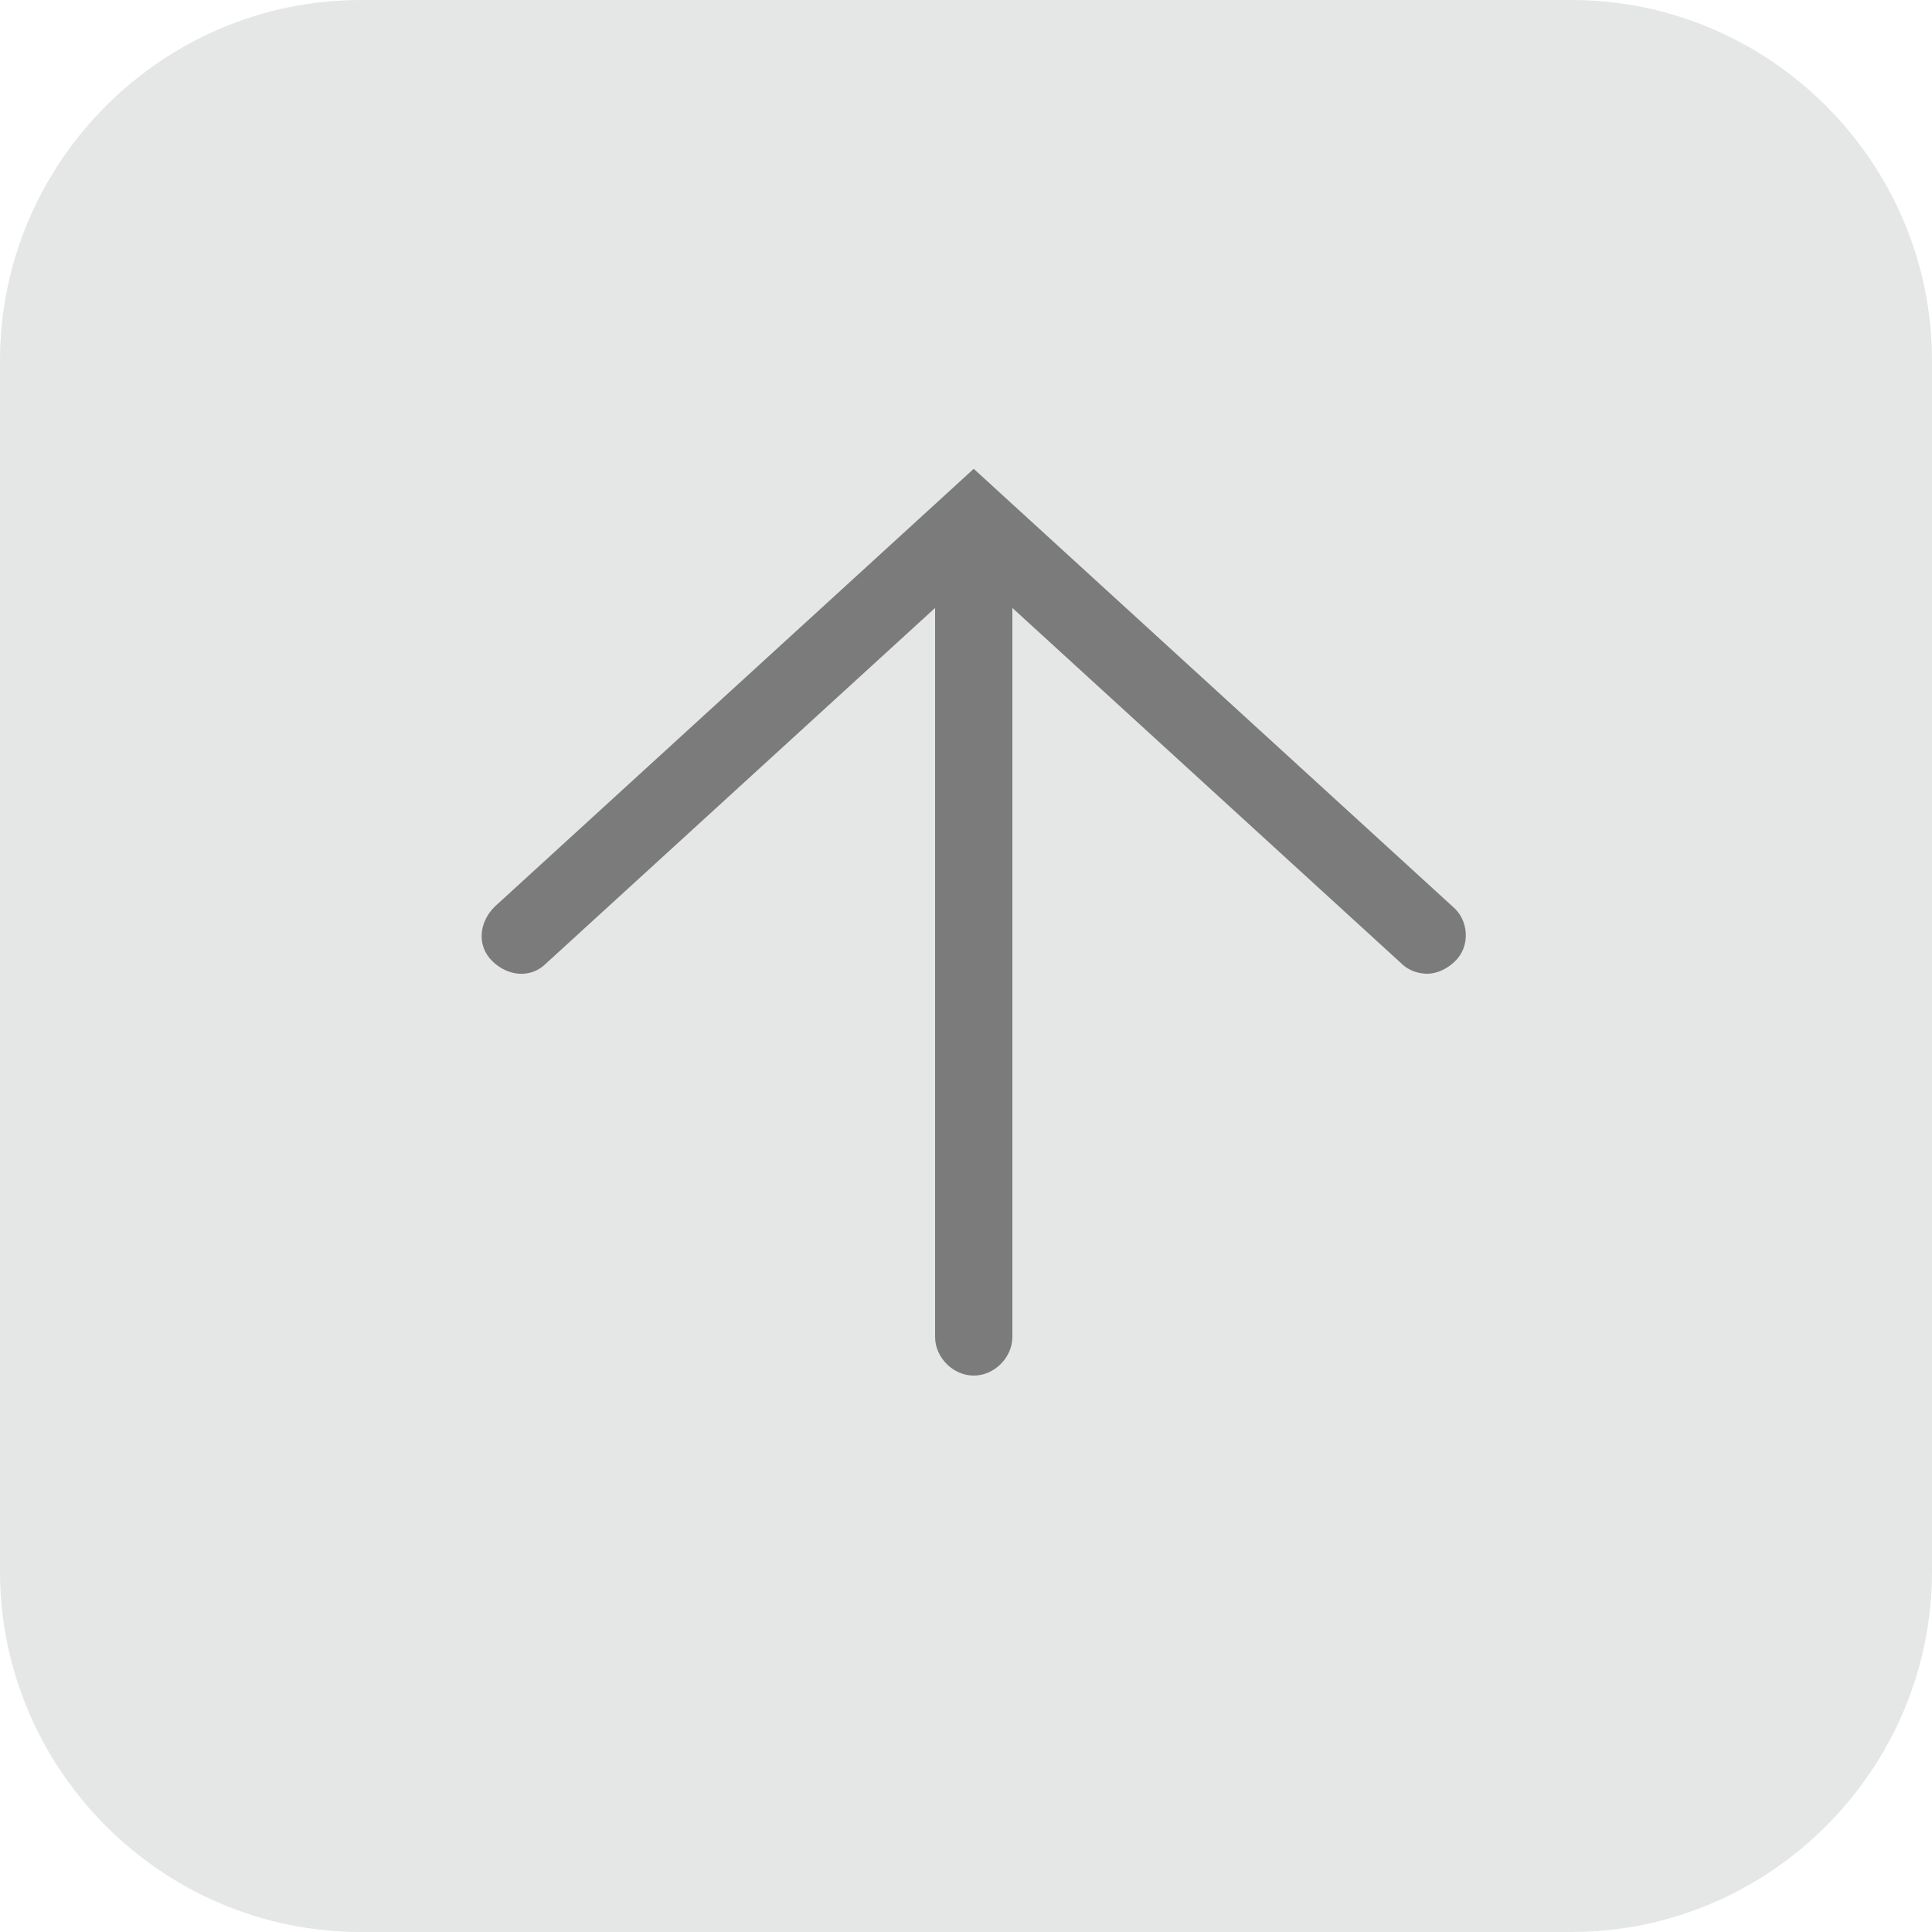 <svg xmlns="http://www.w3.org/2000/svg" viewBox="0 0 75 75"><path d="M14 0h47c7.7 0 14 6.3 14 14v47c0 7.7-6.3 14-14 14H14C6.3 75 0 68.7 0 61V14C0 6.3 6.3 0 14 0z" opacity=".8" fill="#dedfe0"/><path d="M56.4 35.2l-18.6-17-18.6 17c-.6.6-.7 1.5-.1 2.1.6.6 1.5.7 2.1.1l15.1-13.8v28.3c0 .8.7 1.5 1.5 1.5s1.5-.7 1.5-1.5V23.6l15.1 13.8c.3.3.7.4 1 .4.4 0 .8-.2 1.1-.5.6-.6.5-1.6-.1-2.1z" fill="#7b7b7b"/></svg>